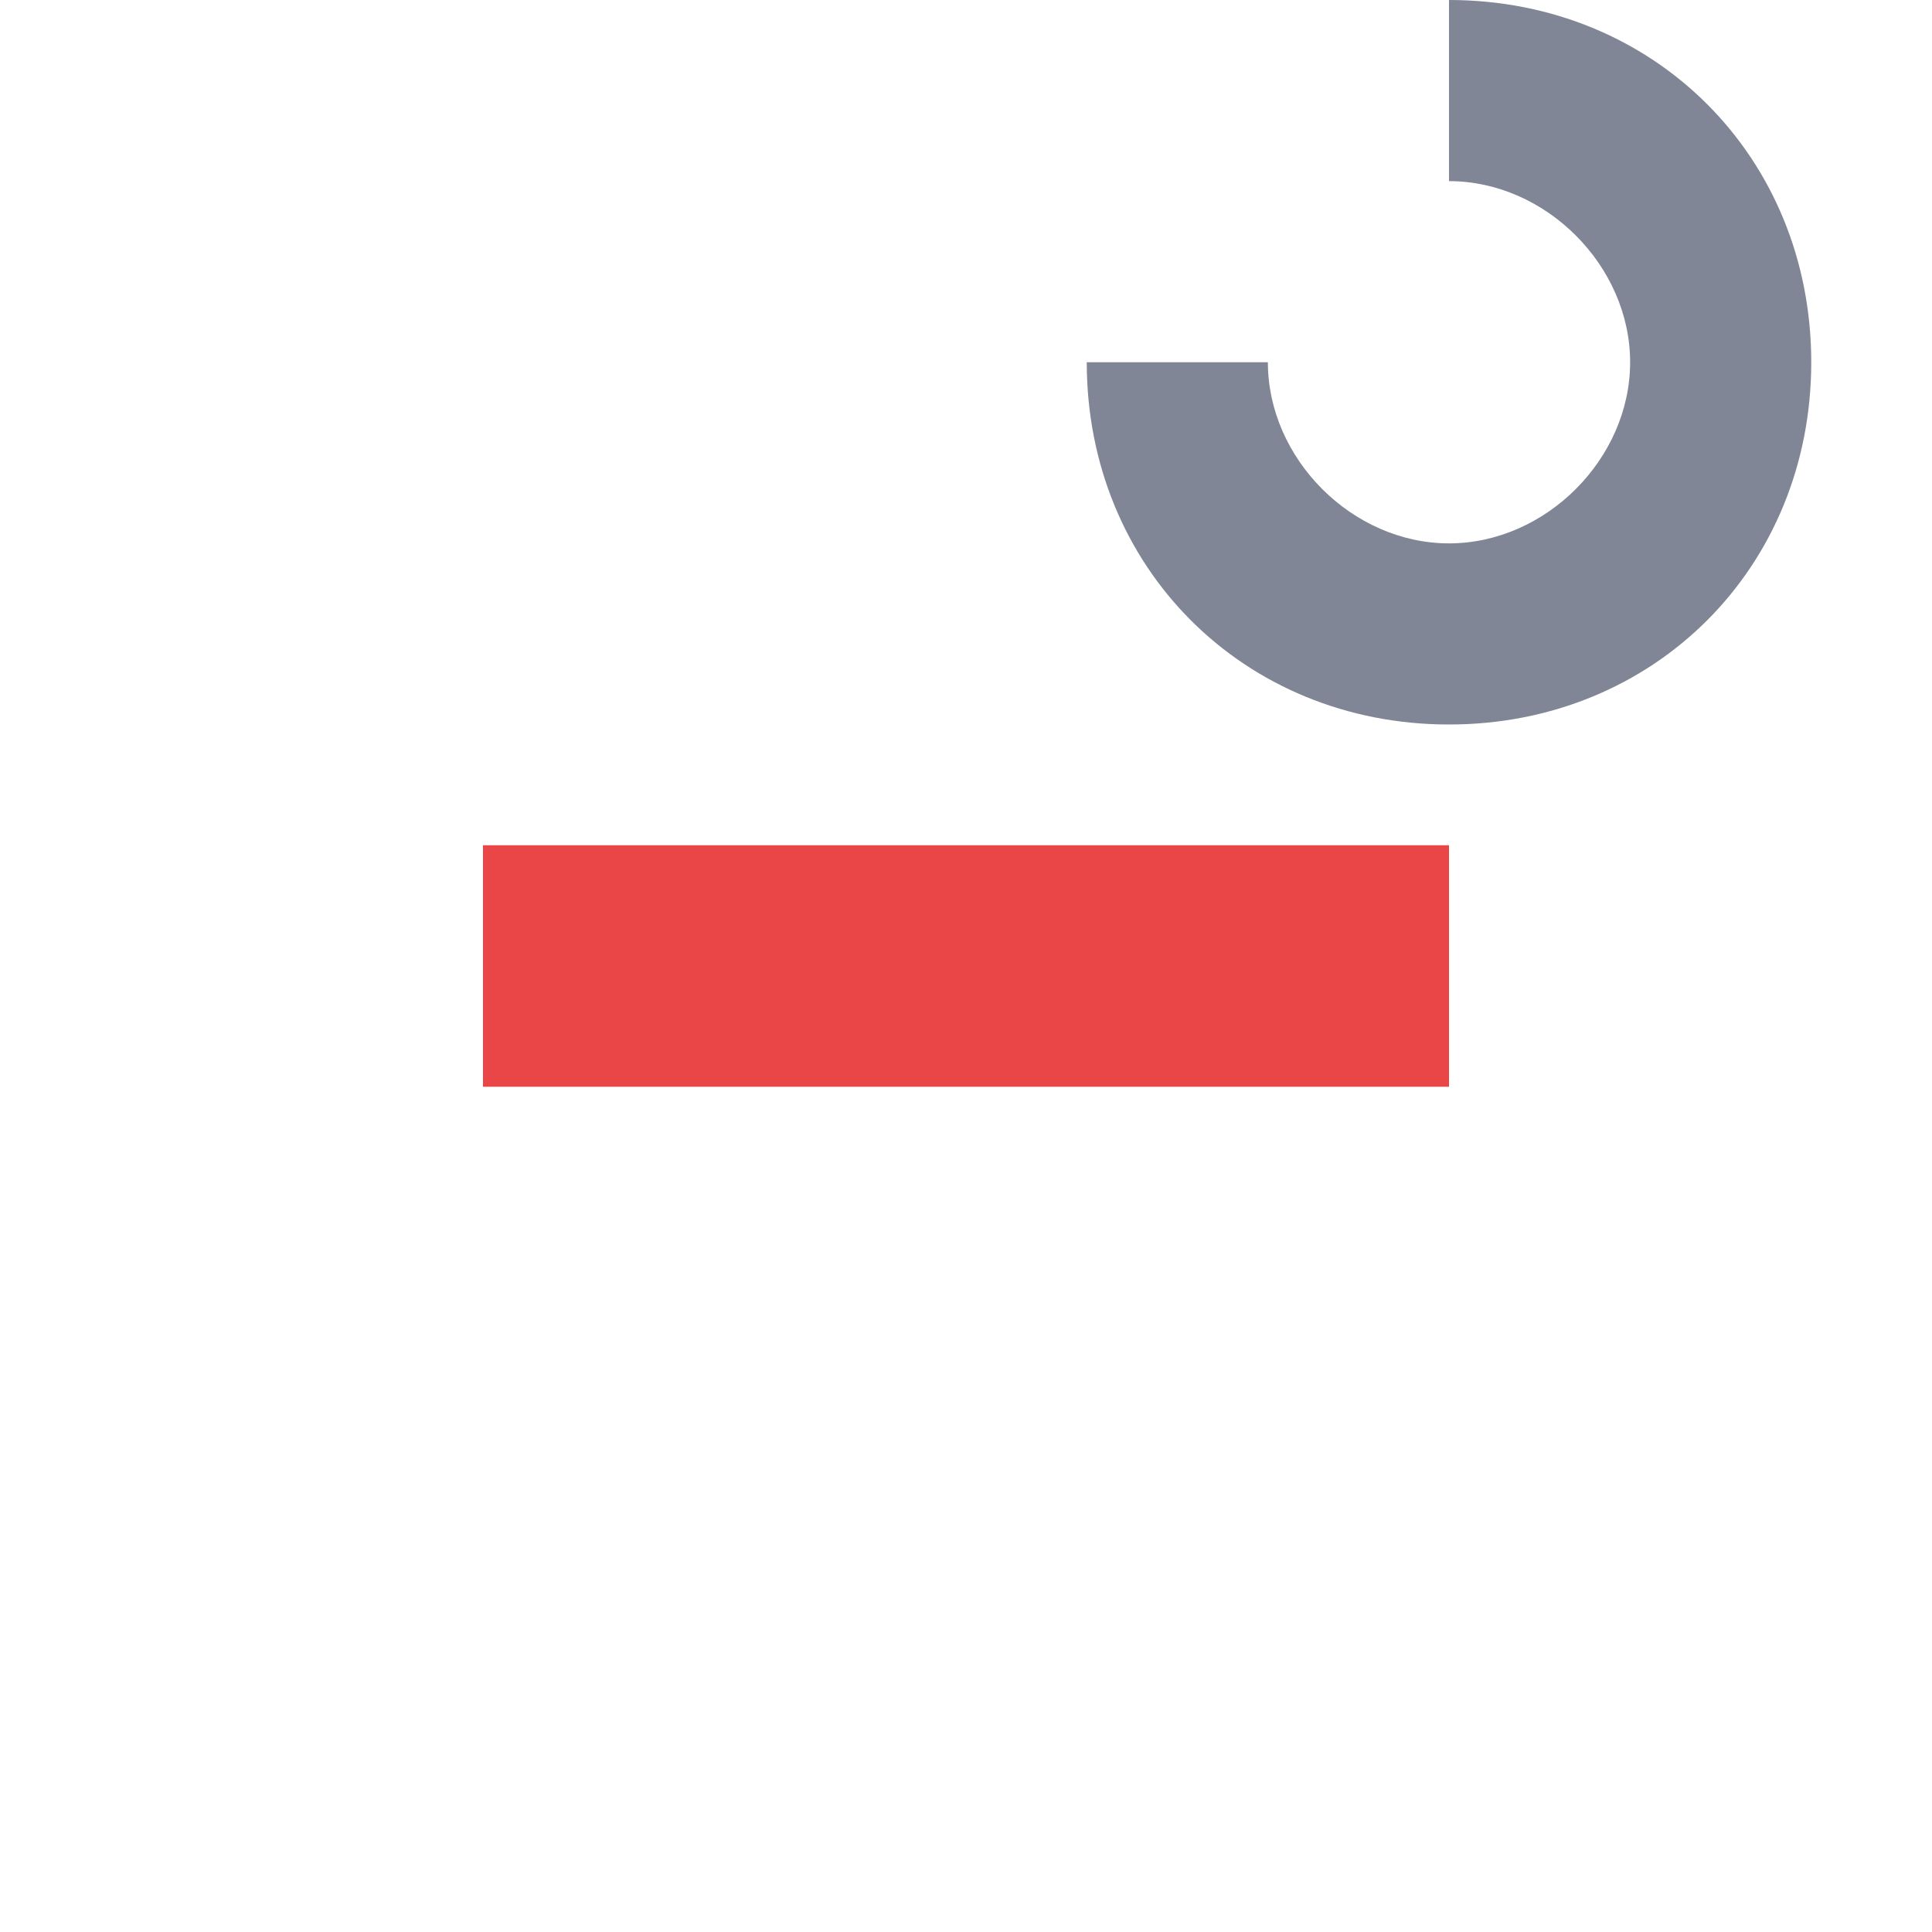 <svg xmlns="http://www.w3.org/2000/svg" preserveAspectRatio="none" viewBox="0 0 16 16">
<rect fill="#EA4647" x="4" y="7" width="8" height="2"/>
<path fill="#808695" d="M12,0v1.5c0.8,0,1.5,0.7,1.5,1.5S12.8,4.5,12,4.5S10.5,3.8,10.5,3H9c0,1.7,1.3,3,3,3s3-1.3,3-3S13.7,0,12,0z"/>
</svg>
